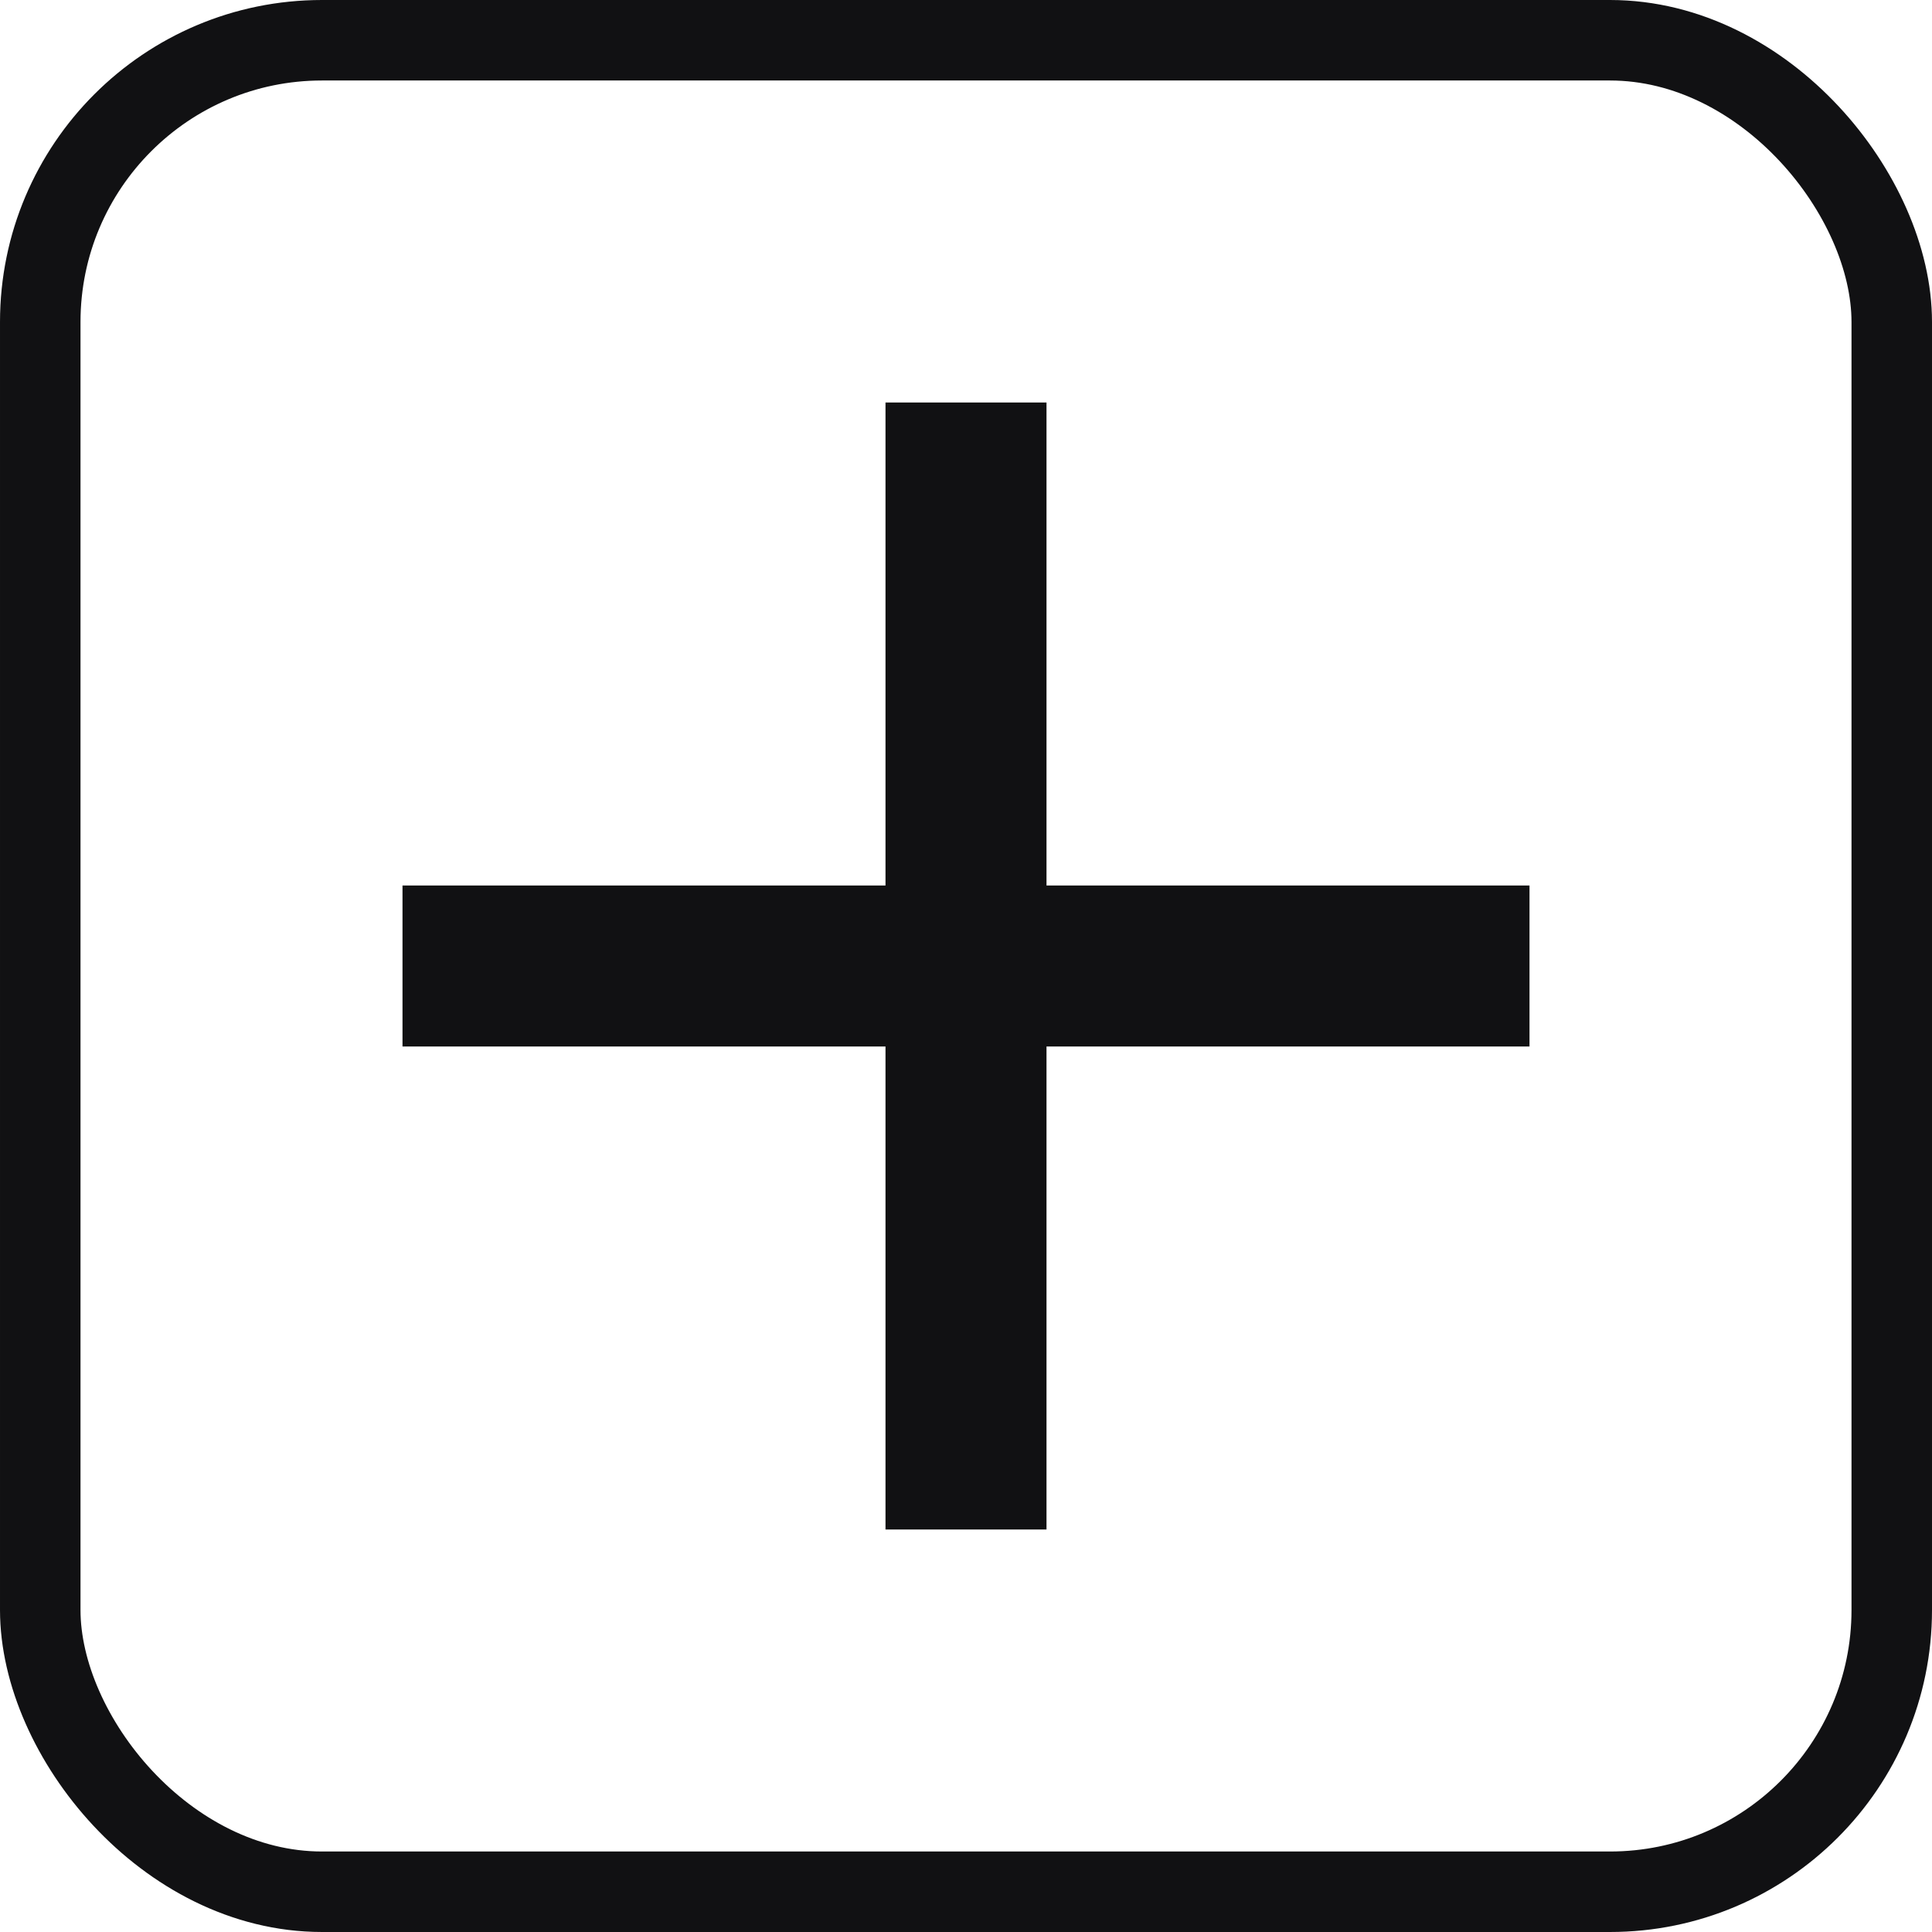 <svg width="24" height="24" viewBox="0 0 24 24" fill="none" xmlns="http://www.w3.org/2000/svg">
<g id="ic:baseline-add">
<rect x="0.5" y="0.5" width="23" height="23" rx="3.5" stroke="#111113"/>
<path id="Vector" d="M19 13H13V19H11V13H5V11H11V5H13V11H19V13Z" fill="#111113"/>
</g>
</svg>
